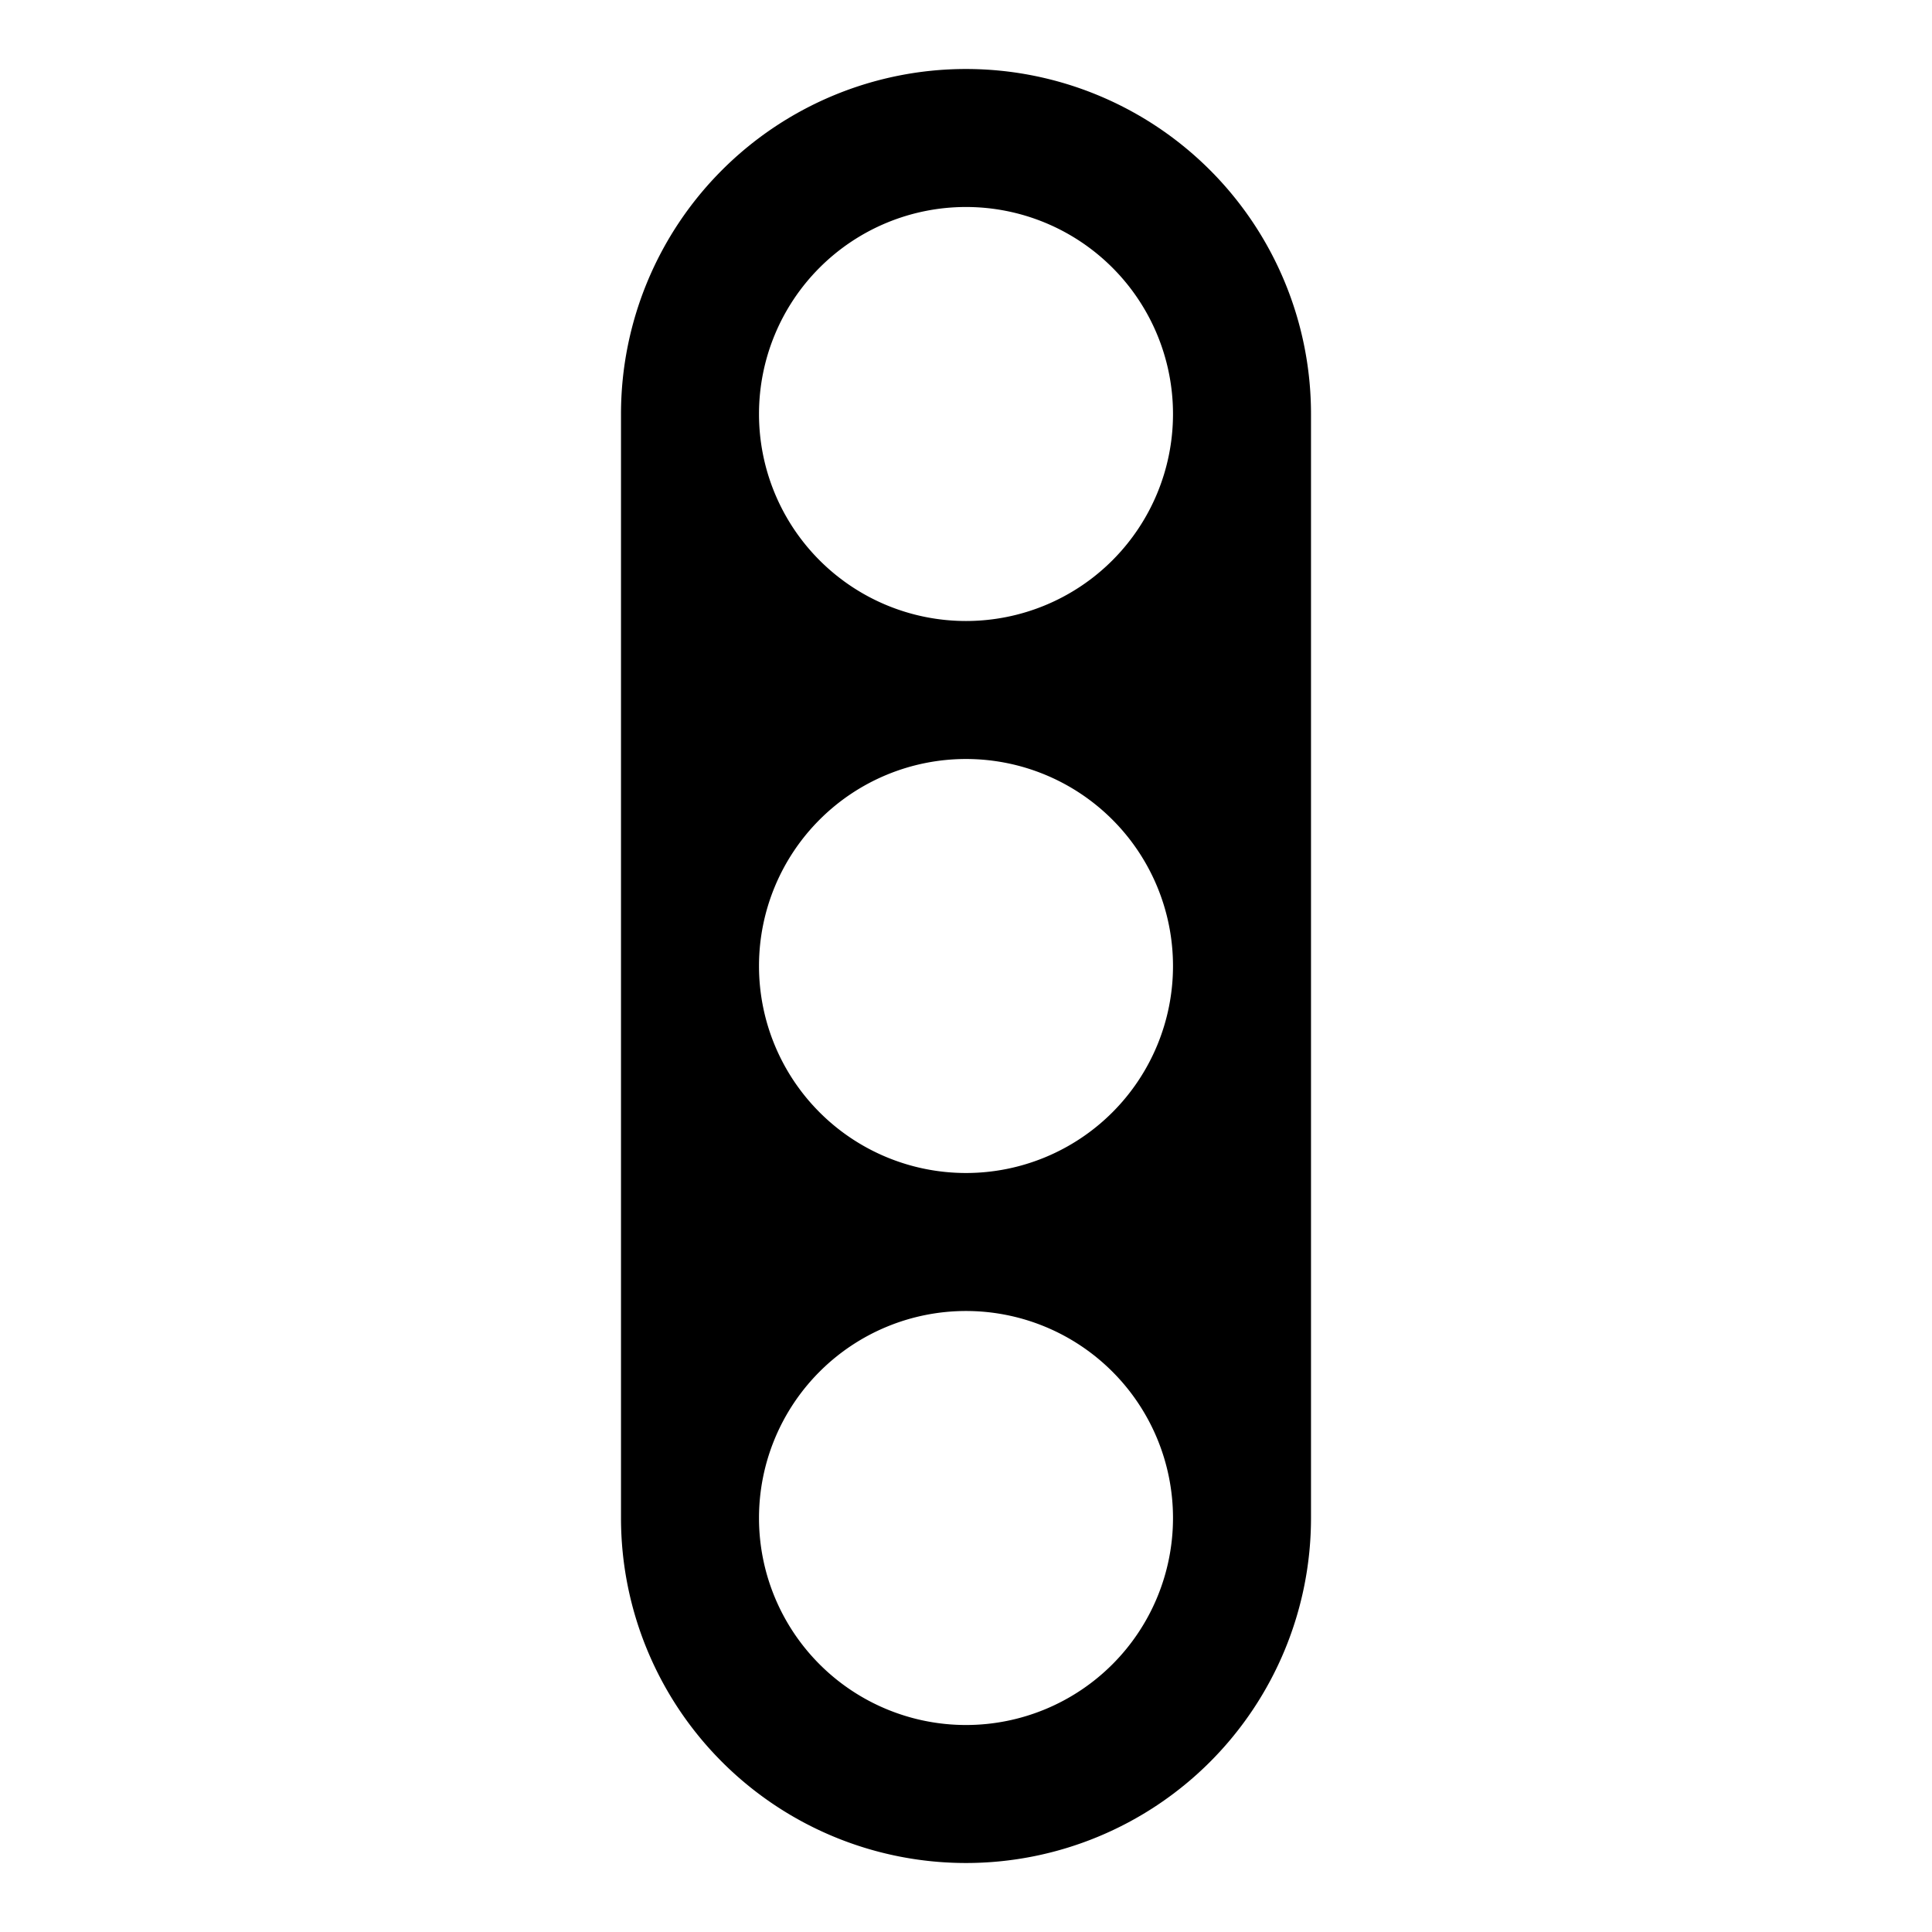 <svg xmlns="http://www.w3.org/2000/svg" id="icon" width="14" height="14" viewBox="0 0 14 14">
  <path d="m 4.5,3 a 2.5,2.5 0 0 1 5,0 v 8 a 2.5,2.5 0 0 1 -5,0 z M 7,1.5 a 1.5,1.5 0 0 0 0,3 1.5,1.5 0 0 0 0,-3 z m 0,4 a 1.5,1.5 0 0 0 0,3 1.5,1.5 0 0 0 0,-3 z m 0,4 a 1.5,1.5 0 0 0 0,3 1.5,1.5 0 0 0 0,-3 z" />
</svg>
